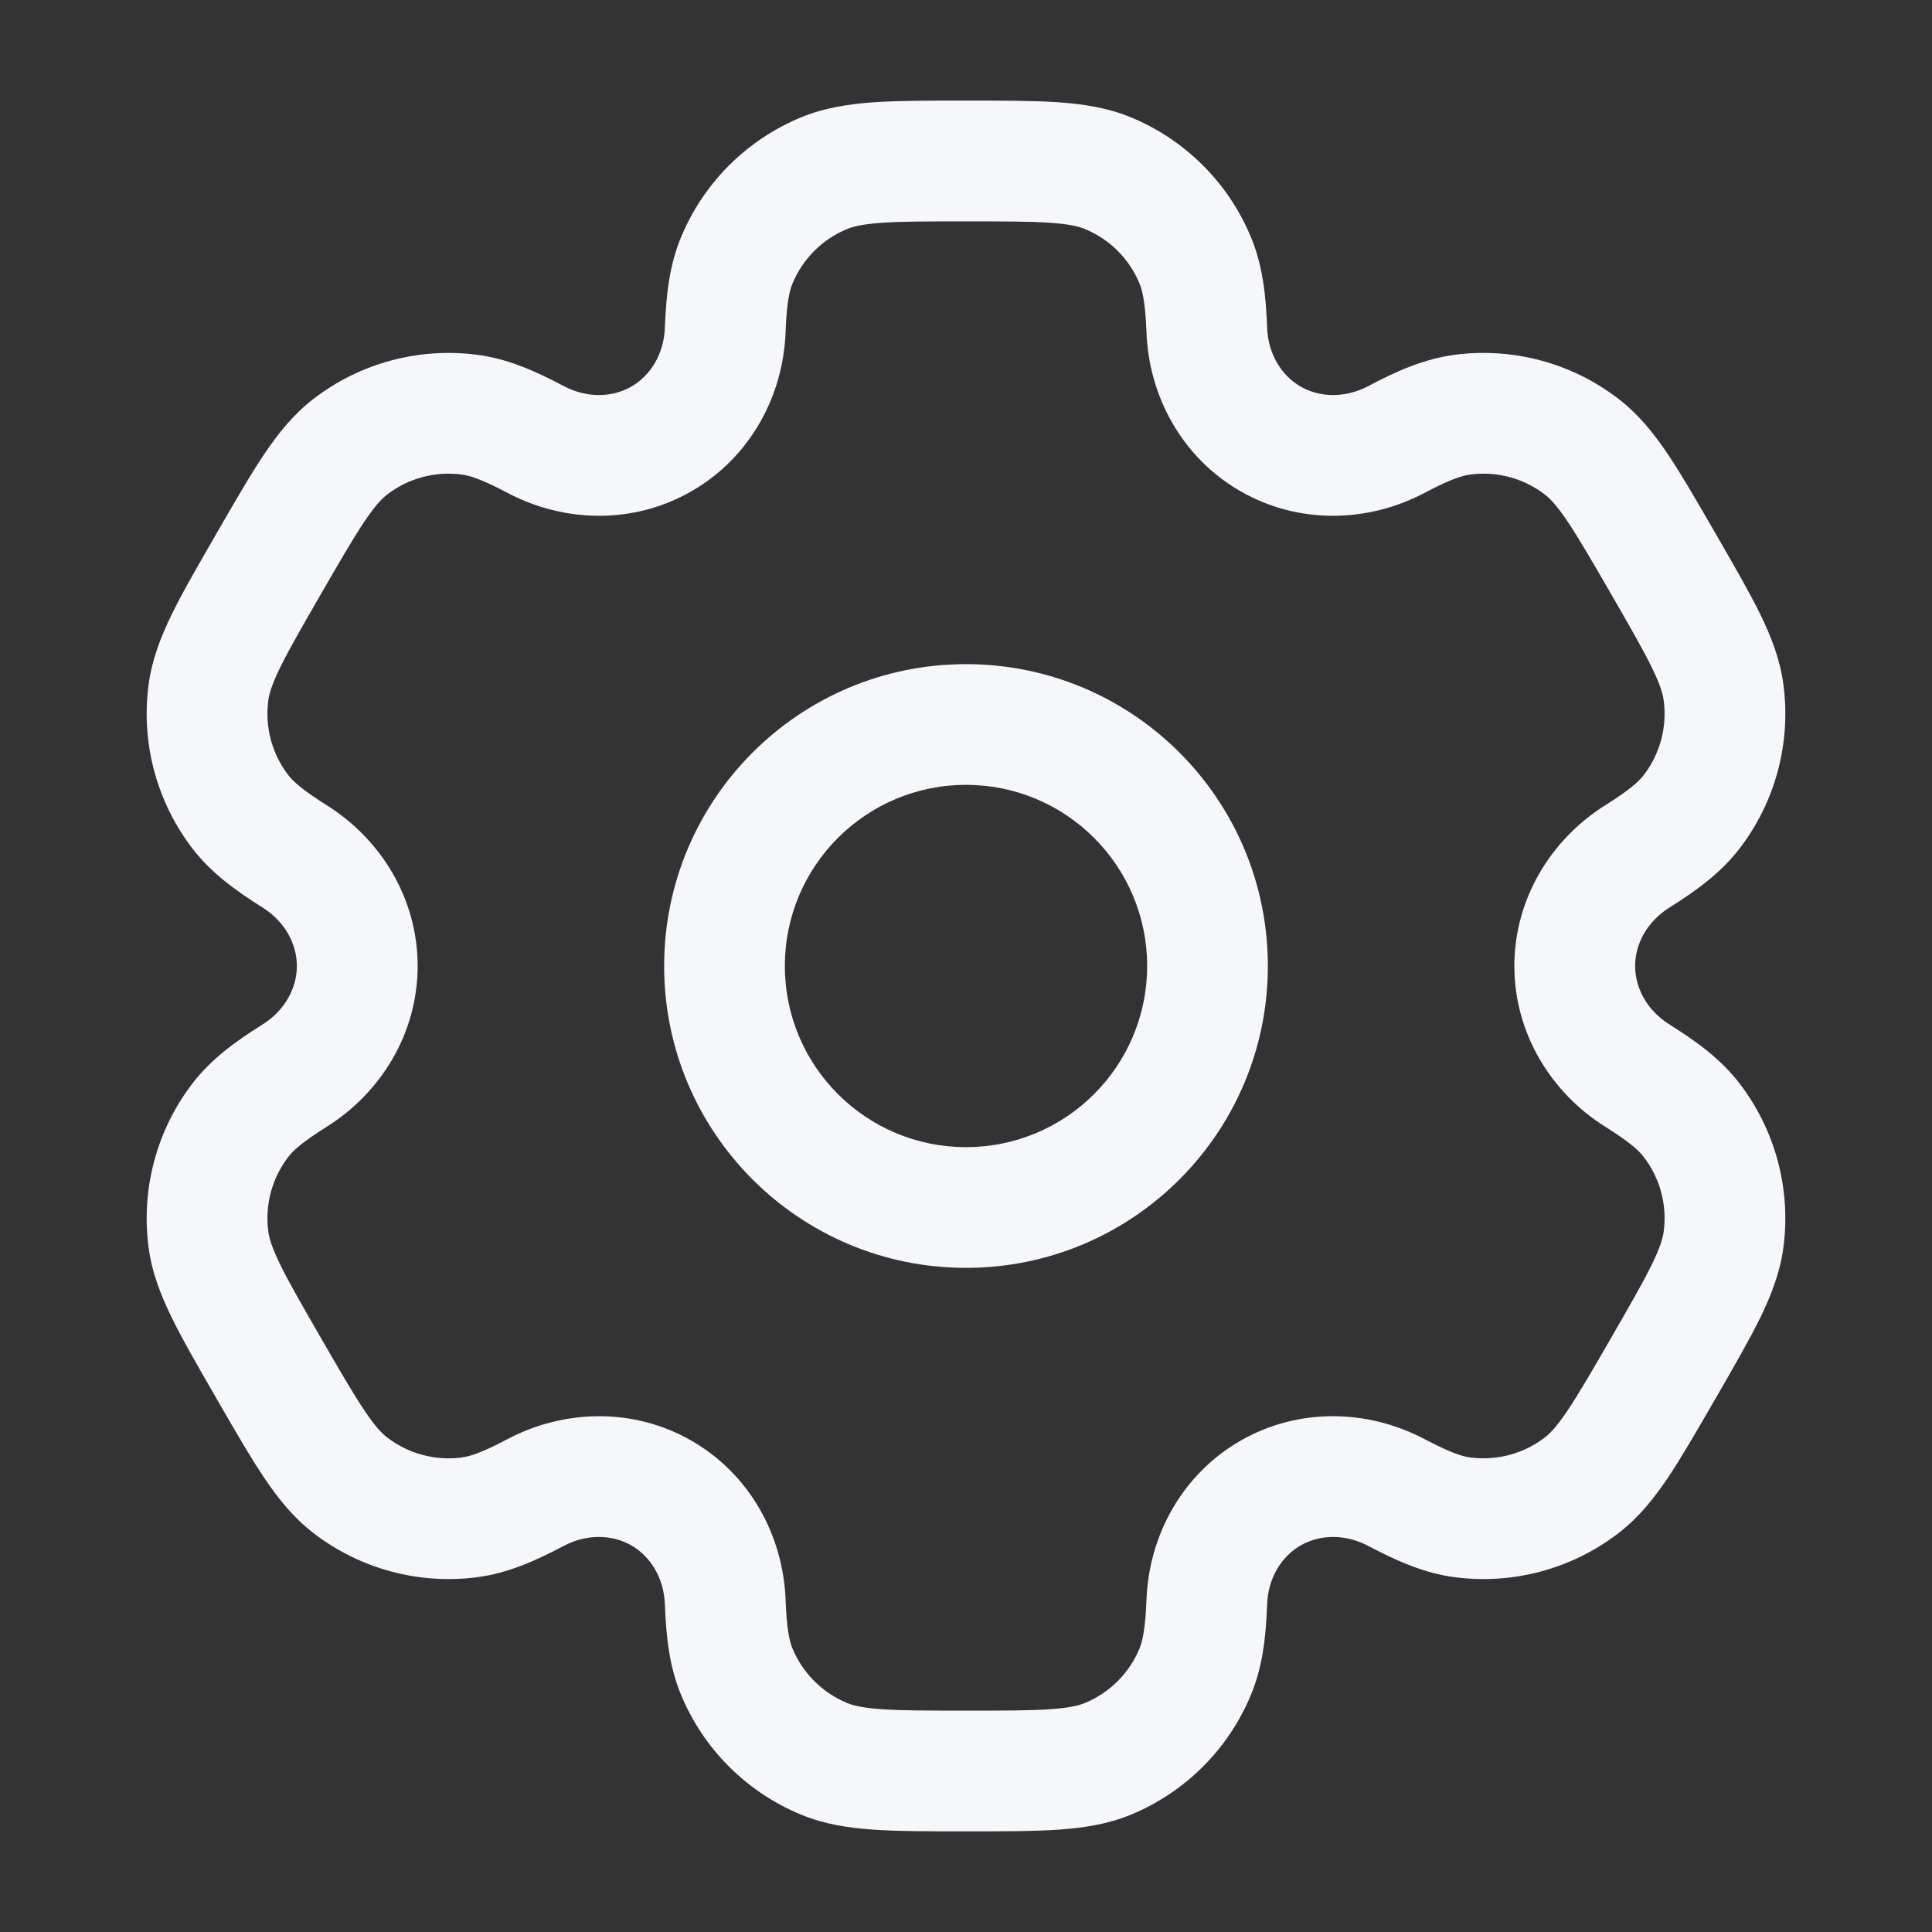 <svg width="29" height="29" viewBox="0 0 29 29" fill="none" xmlns="http://www.w3.org/2000/svg">
<rect x="0" y="0" width="29" height="29" fill="#333333" stroke="none"/>
<path fill-rule="evenodd" clip-rule="evenodd" d="M14.5 9.969C11.998 9.969 9.969 11.998 9.969 14.5C9.969 17.003 11.998 19.031 14.5 19.031C17.003 19.031 19.031 17.003 19.031 14.5C19.031 11.998 17.003 9.969 14.5 9.969ZM11.781 14.5C11.781 12.998 12.998 11.781 14.5 11.781C16.002 11.781 17.219 12.998 17.219 14.5C17.219 16.002 16.002 17.219 14.5 17.219C12.998 17.219 11.781 16.002 11.781 14.5Z" fill="#F5F7FA"/>
<path fill-rule="evenodd" clip-rule="evenodd" d="M14.47 1.51C13.932 1.51 13.484 1.51 13.116 1.535C12.733 1.562 12.371 1.618 12.02 1.763C11.206 2.101 10.559 2.747 10.222 3.562C10.046 3.986 9.999 4.432 9.98 4.918C9.966 5.308 9.769 5.634 9.478 5.802C9.188 5.97 8.807 5.977 8.462 5.795C8.032 5.568 7.621 5.385 7.167 5.326C6.293 5.211 5.409 5.447 4.71 5.984C4.409 6.215 4.179 6.5 3.965 6.819C3.759 7.125 3.535 7.514 3.266 7.979L3.236 8.032C2.967 8.497 2.743 8.885 2.581 9.216C2.412 9.561 2.28 9.903 2.23 10.279C2.115 11.153 2.352 12.037 2.888 12.736C3.167 13.1 3.531 13.364 3.942 13.623C4.273 13.831 4.456 14.164 4.456 14.5C4.456 14.836 4.273 15.169 3.942 15.377C3.53 15.635 3.167 15.9 2.888 16.264C2.352 16.963 2.115 17.847 2.23 18.721C2.279 19.097 2.412 19.439 2.581 19.784C2.743 20.115 2.967 20.503 3.236 20.968L3.266 21.021C3.535 21.486 3.759 21.875 3.965 22.181C4.179 22.5 4.409 22.785 4.71 23.016C5.409 23.552 6.293 23.789 7.166 23.674C7.621 23.614 8.032 23.432 8.461 23.205C8.807 23.023 9.187 23.03 9.478 23.198C9.769 23.366 9.966 23.692 9.98 24.082C9.999 24.568 10.046 25.014 10.222 25.438C10.559 26.253 11.206 26.899 12.02 27.237C12.371 27.382 12.733 27.438 13.116 27.464C13.484 27.489 13.932 27.489 14.47 27.489H14.531C15.068 27.489 15.516 27.489 15.884 27.464C16.267 27.438 16.629 27.382 16.98 27.237C17.794 26.899 18.441 26.253 18.778 25.438C18.954 25.014 19.002 24.568 19.02 24.082C19.034 23.692 19.231 23.366 19.522 23.198C19.813 23.03 20.193 23.023 20.539 23.205C20.968 23.432 21.379 23.614 21.834 23.674C22.707 23.789 23.591 23.552 24.29 23.016C24.592 22.785 24.821 22.5 25.036 22.181C25.241 21.875 25.465 21.486 25.734 21.021L25.765 20.968C26.033 20.503 26.257 20.115 26.42 19.784C26.588 19.439 26.721 19.097 26.77 18.721C26.885 17.847 26.648 16.963 26.112 16.264C25.833 15.9 25.47 15.635 25.058 15.377C24.727 15.169 24.544 14.836 24.544 14.5C24.544 14.164 24.727 13.831 25.058 13.623C25.47 13.364 25.833 13.1 26.112 12.736C26.649 12.037 26.885 11.153 26.77 10.279C26.721 9.903 26.589 9.561 26.42 9.216C26.257 8.885 26.033 8.497 25.765 8.032L25.734 7.979C25.466 7.514 25.241 7.125 25.036 6.819C24.821 6.5 24.592 6.215 24.29 5.984C23.591 5.447 22.708 5.211 21.834 5.326C21.379 5.386 20.968 5.568 20.539 5.795C20.193 5.977 19.813 5.97 19.522 5.802C19.231 5.634 19.034 5.308 19.02 4.918C19.002 4.432 18.954 3.986 18.778 3.562C18.441 2.747 17.794 2.101 16.98 1.763C16.629 1.618 16.267 1.562 15.884 1.535C15.516 1.51 15.068 1.51 14.531 1.51H14.47ZM12.714 3.438C12.807 3.399 12.949 3.364 13.239 3.344C13.539 3.323 13.925 3.323 14.5 3.323C15.075 3.323 15.462 3.323 15.761 3.344C16.052 3.364 16.193 3.399 16.286 3.438C16.657 3.591 16.951 3.885 17.104 4.255C17.152 4.372 17.192 4.554 17.209 4.986C17.244 5.943 17.738 6.865 18.616 7.371C19.493 7.878 20.539 7.845 21.386 7.397C21.767 7.195 21.945 7.139 22.07 7.123C22.468 7.07 22.869 7.178 23.187 7.422C23.267 7.483 23.369 7.588 23.531 7.83C23.698 8.079 23.892 8.413 24.18 8.911C24.467 9.41 24.66 9.744 24.792 10.014C24.92 10.275 24.96 10.416 24.973 10.516C25.026 10.913 24.918 11.315 24.674 11.633C24.597 11.733 24.46 11.858 24.094 12.088C23.283 12.598 22.732 13.487 22.731 14.5C22.731 15.513 23.283 16.402 24.094 16.912C24.459 17.141 24.597 17.267 24.674 17.367C24.918 17.685 25.026 18.087 24.973 18.484C24.96 18.584 24.92 18.724 24.792 18.986C24.66 19.255 24.467 19.59 24.18 20.088C23.892 20.587 23.698 20.921 23.531 21.17C23.369 21.412 23.267 21.517 23.187 21.578C22.869 21.822 22.467 21.929 22.07 21.877C21.945 21.861 21.767 21.804 21.386 21.603C20.538 21.155 19.493 21.122 18.616 21.628C17.738 22.135 17.244 23.057 17.209 24.014C17.192 24.446 17.152 24.628 17.104 24.745C16.951 25.115 16.657 25.409 16.286 25.562C16.193 25.601 16.052 25.636 15.761 25.656C15.462 25.677 15.075 25.677 14.5 25.677C13.925 25.677 13.539 25.677 13.239 25.656C12.949 25.636 12.807 25.601 12.714 25.562C12.344 25.409 12.05 25.115 11.896 24.745C11.848 24.628 11.808 24.446 11.792 24.014C11.756 23.057 11.262 22.135 10.384 21.628C9.507 21.122 8.462 21.155 7.615 21.603C7.233 21.805 7.055 21.861 6.93 21.877C6.533 21.93 6.131 21.822 5.813 21.578C5.733 21.517 5.631 21.412 5.469 21.17C5.302 20.921 5.108 20.587 4.82 20.088C4.533 19.59 4.34 19.256 4.208 18.986C4.08 18.724 4.04 18.584 4.027 18.484C3.975 18.087 4.082 17.685 4.326 17.367C4.403 17.267 4.541 17.141 4.906 16.912C5.717 16.402 6.269 15.513 6.269 14.5C6.269 13.487 5.718 12.598 4.906 12.088C4.541 11.858 4.403 11.733 4.326 11.633C4.082 11.315 3.975 10.913 4.027 10.516C4.04 10.416 4.08 10.275 4.208 10.014C4.34 9.744 4.533 9.41 4.821 8.911C5.108 8.413 5.302 8.079 5.469 7.83C5.632 7.588 5.733 7.483 5.813 7.422C6.131 7.178 6.533 7.07 6.93 7.123C7.055 7.139 7.233 7.195 7.615 7.397C8.462 7.845 9.507 7.878 10.384 7.371C11.262 6.865 11.756 5.943 11.792 4.986C11.808 4.554 11.848 4.372 11.896 4.255C12.05 3.885 12.344 3.591 12.714 3.438Z" fill="#F5F7FA"/>
</svg>
